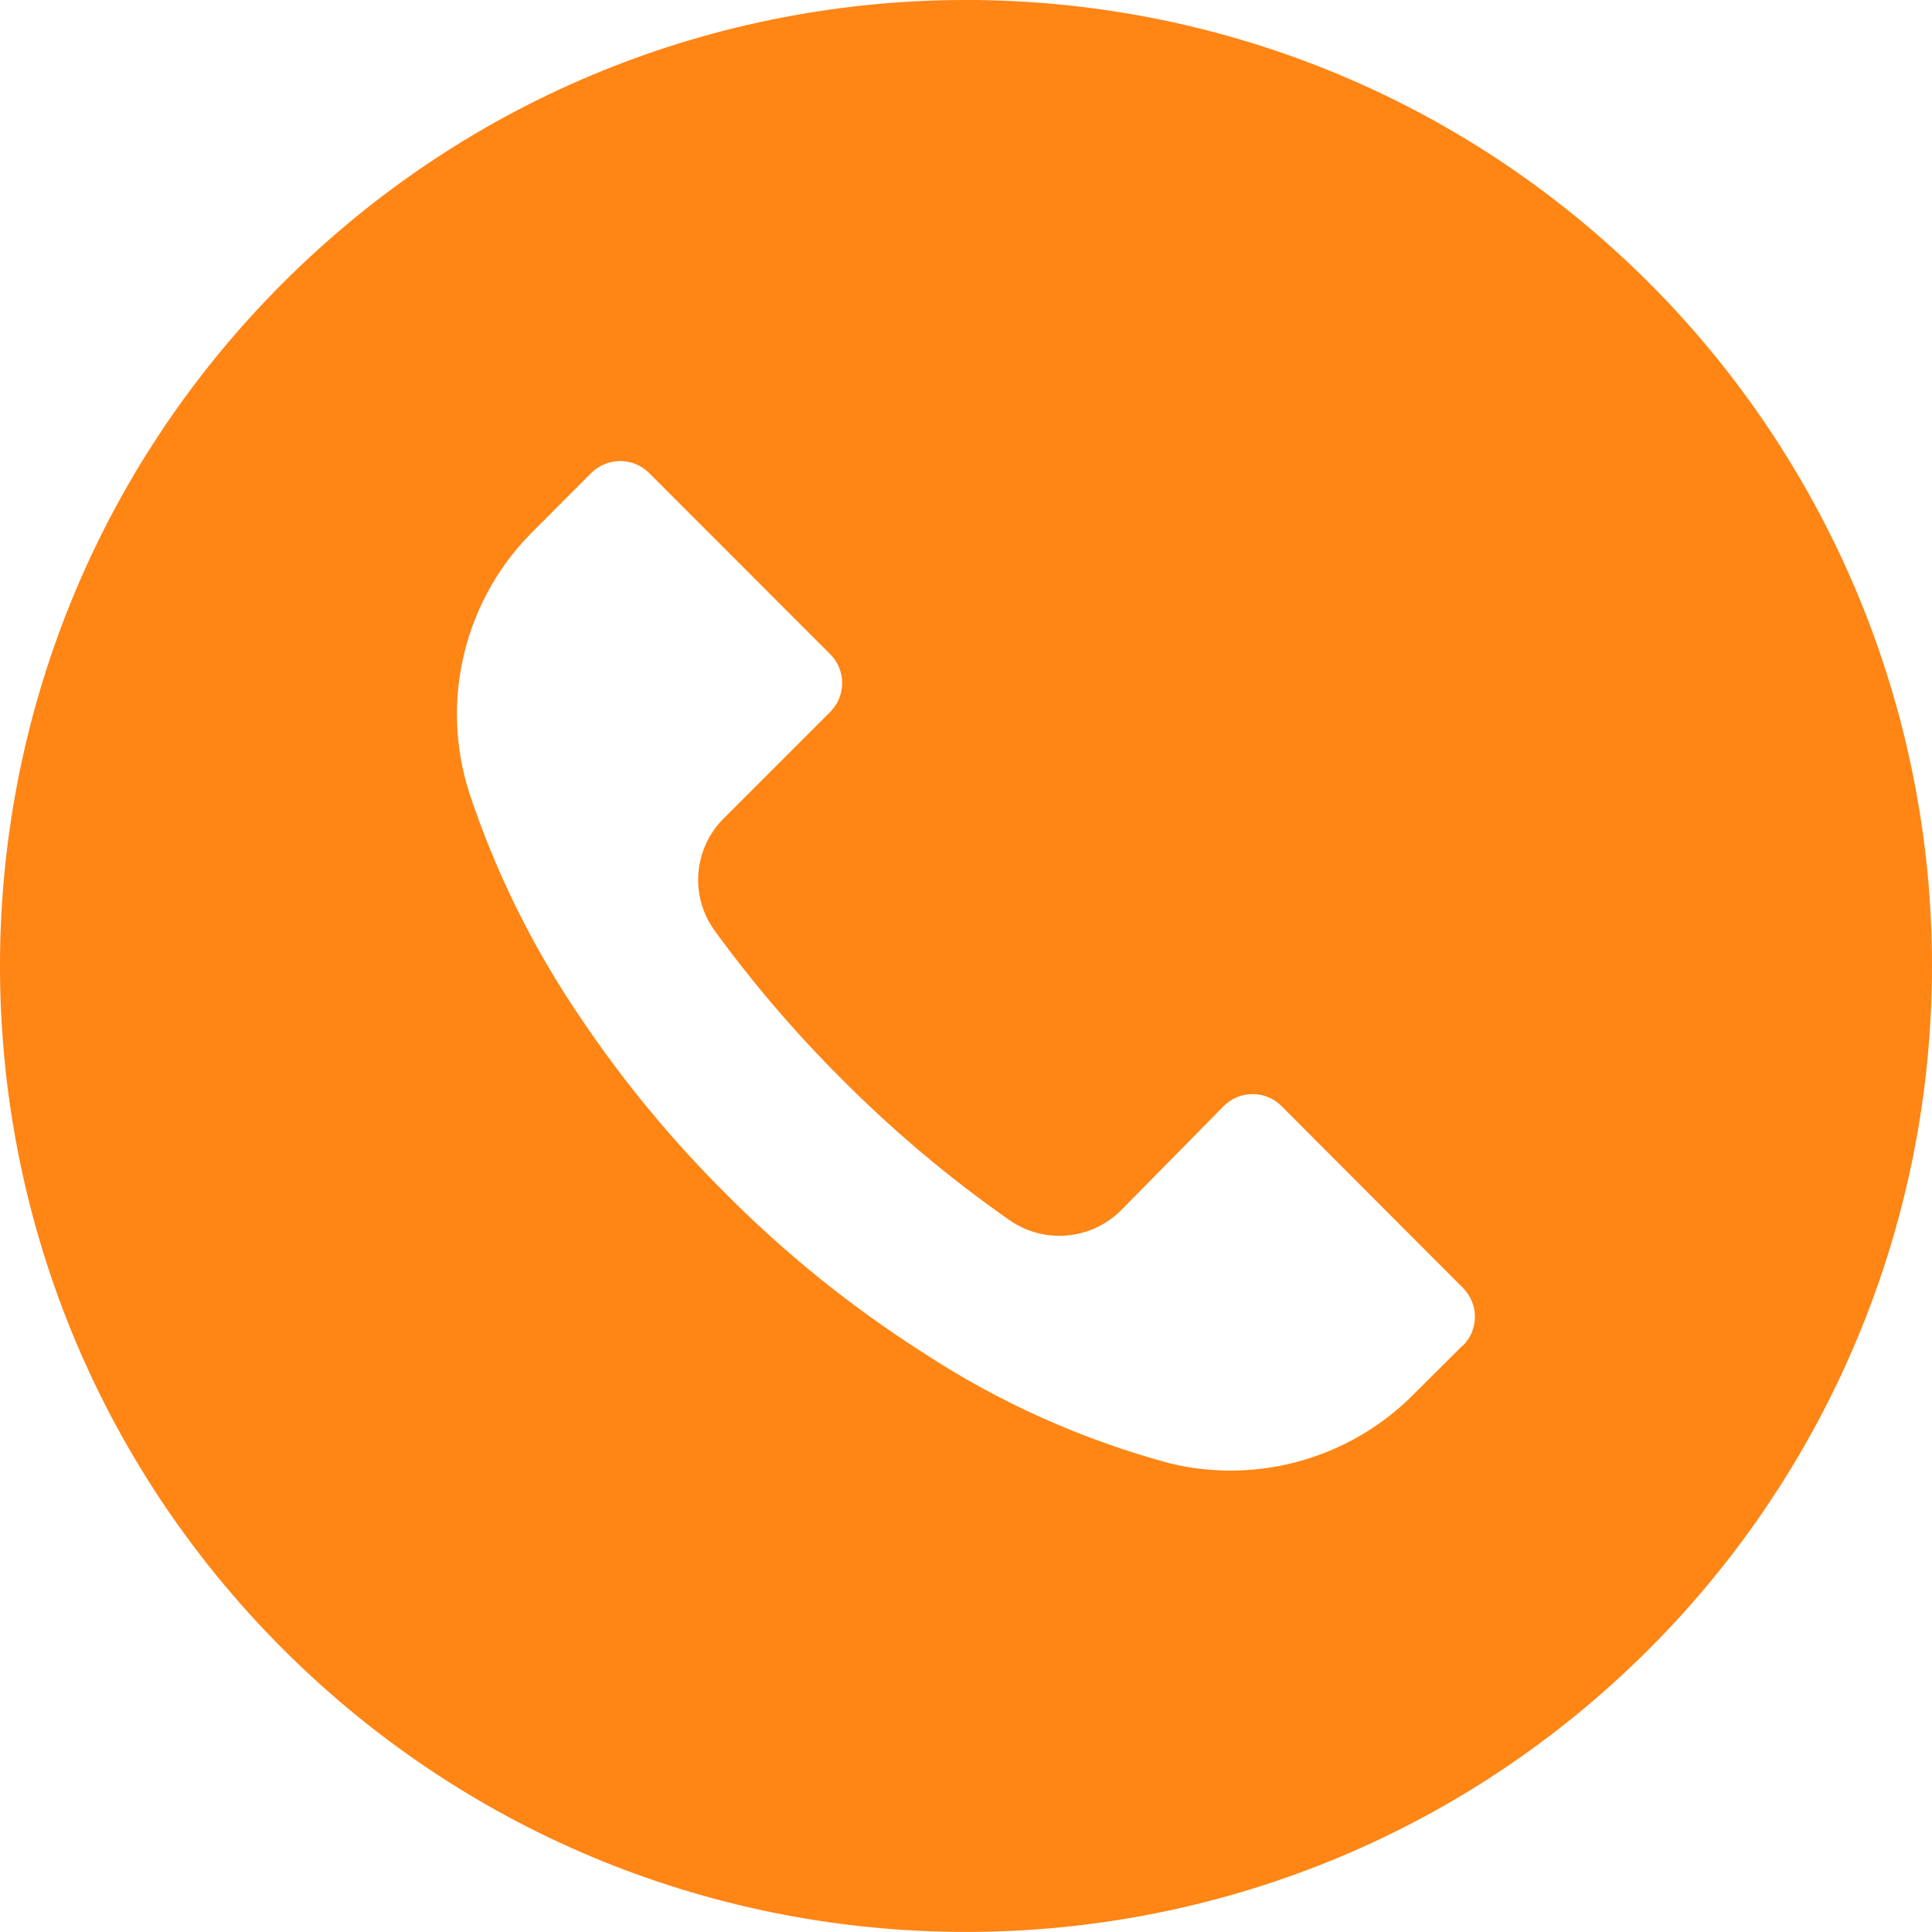 <svg width="20" height="20" viewBox="0 0 20 20" fill="none" xmlns="http://www.w3.org/2000/svg">
<path d="M17.07 2.927C13.164 -0.977 6.833 -0.976 2.928 2.93C-0.977 6.835 -0.976 13.167 2.93 17.072C6.836 20.976 13.168 20.975 17.072 17.07C18.947 15.194 20.001 12.65 20 9.997C20 7.345 18.945 4.802 17.07 2.927ZM15.145 13.929C15.144 13.93 15.144 13.93 15.143 13.931V13.927L14.637 14.431C13.981 15.094 13.027 15.367 12.12 15.151C11.206 14.906 10.337 14.517 9.547 13.997C8.812 13.528 8.131 12.979 7.517 12.361C6.951 11.799 6.443 11.183 6 10.521C5.515 9.808 5.132 9.032 4.86 8.214C4.549 7.253 4.807 6.199 5.527 5.491L6.12 4.897C6.285 4.732 6.553 4.731 6.719 4.896C6.719 4.897 6.72 4.897 6.72 4.897L8.593 6.771C8.759 6.936 8.76 7.204 8.595 7.369C8.594 7.37 8.594 7.37 8.593 7.371L7.493 8.471C7.178 8.783 7.138 9.279 7.4 9.637C7.798 10.183 8.238 10.697 8.717 11.174C9.25 11.71 9.83 12.197 10.45 12.631C10.808 12.88 11.293 12.838 11.603 12.531L12.667 11.451C12.832 11.285 13.1 11.284 13.265 11.449C13.266 11.45 13.266 11.45 13.267 11.451L15.143 13.331C15.309 13.496 15.31 13.764 15.145 13.929Z" fill="#FF8515"/>
</svg>
